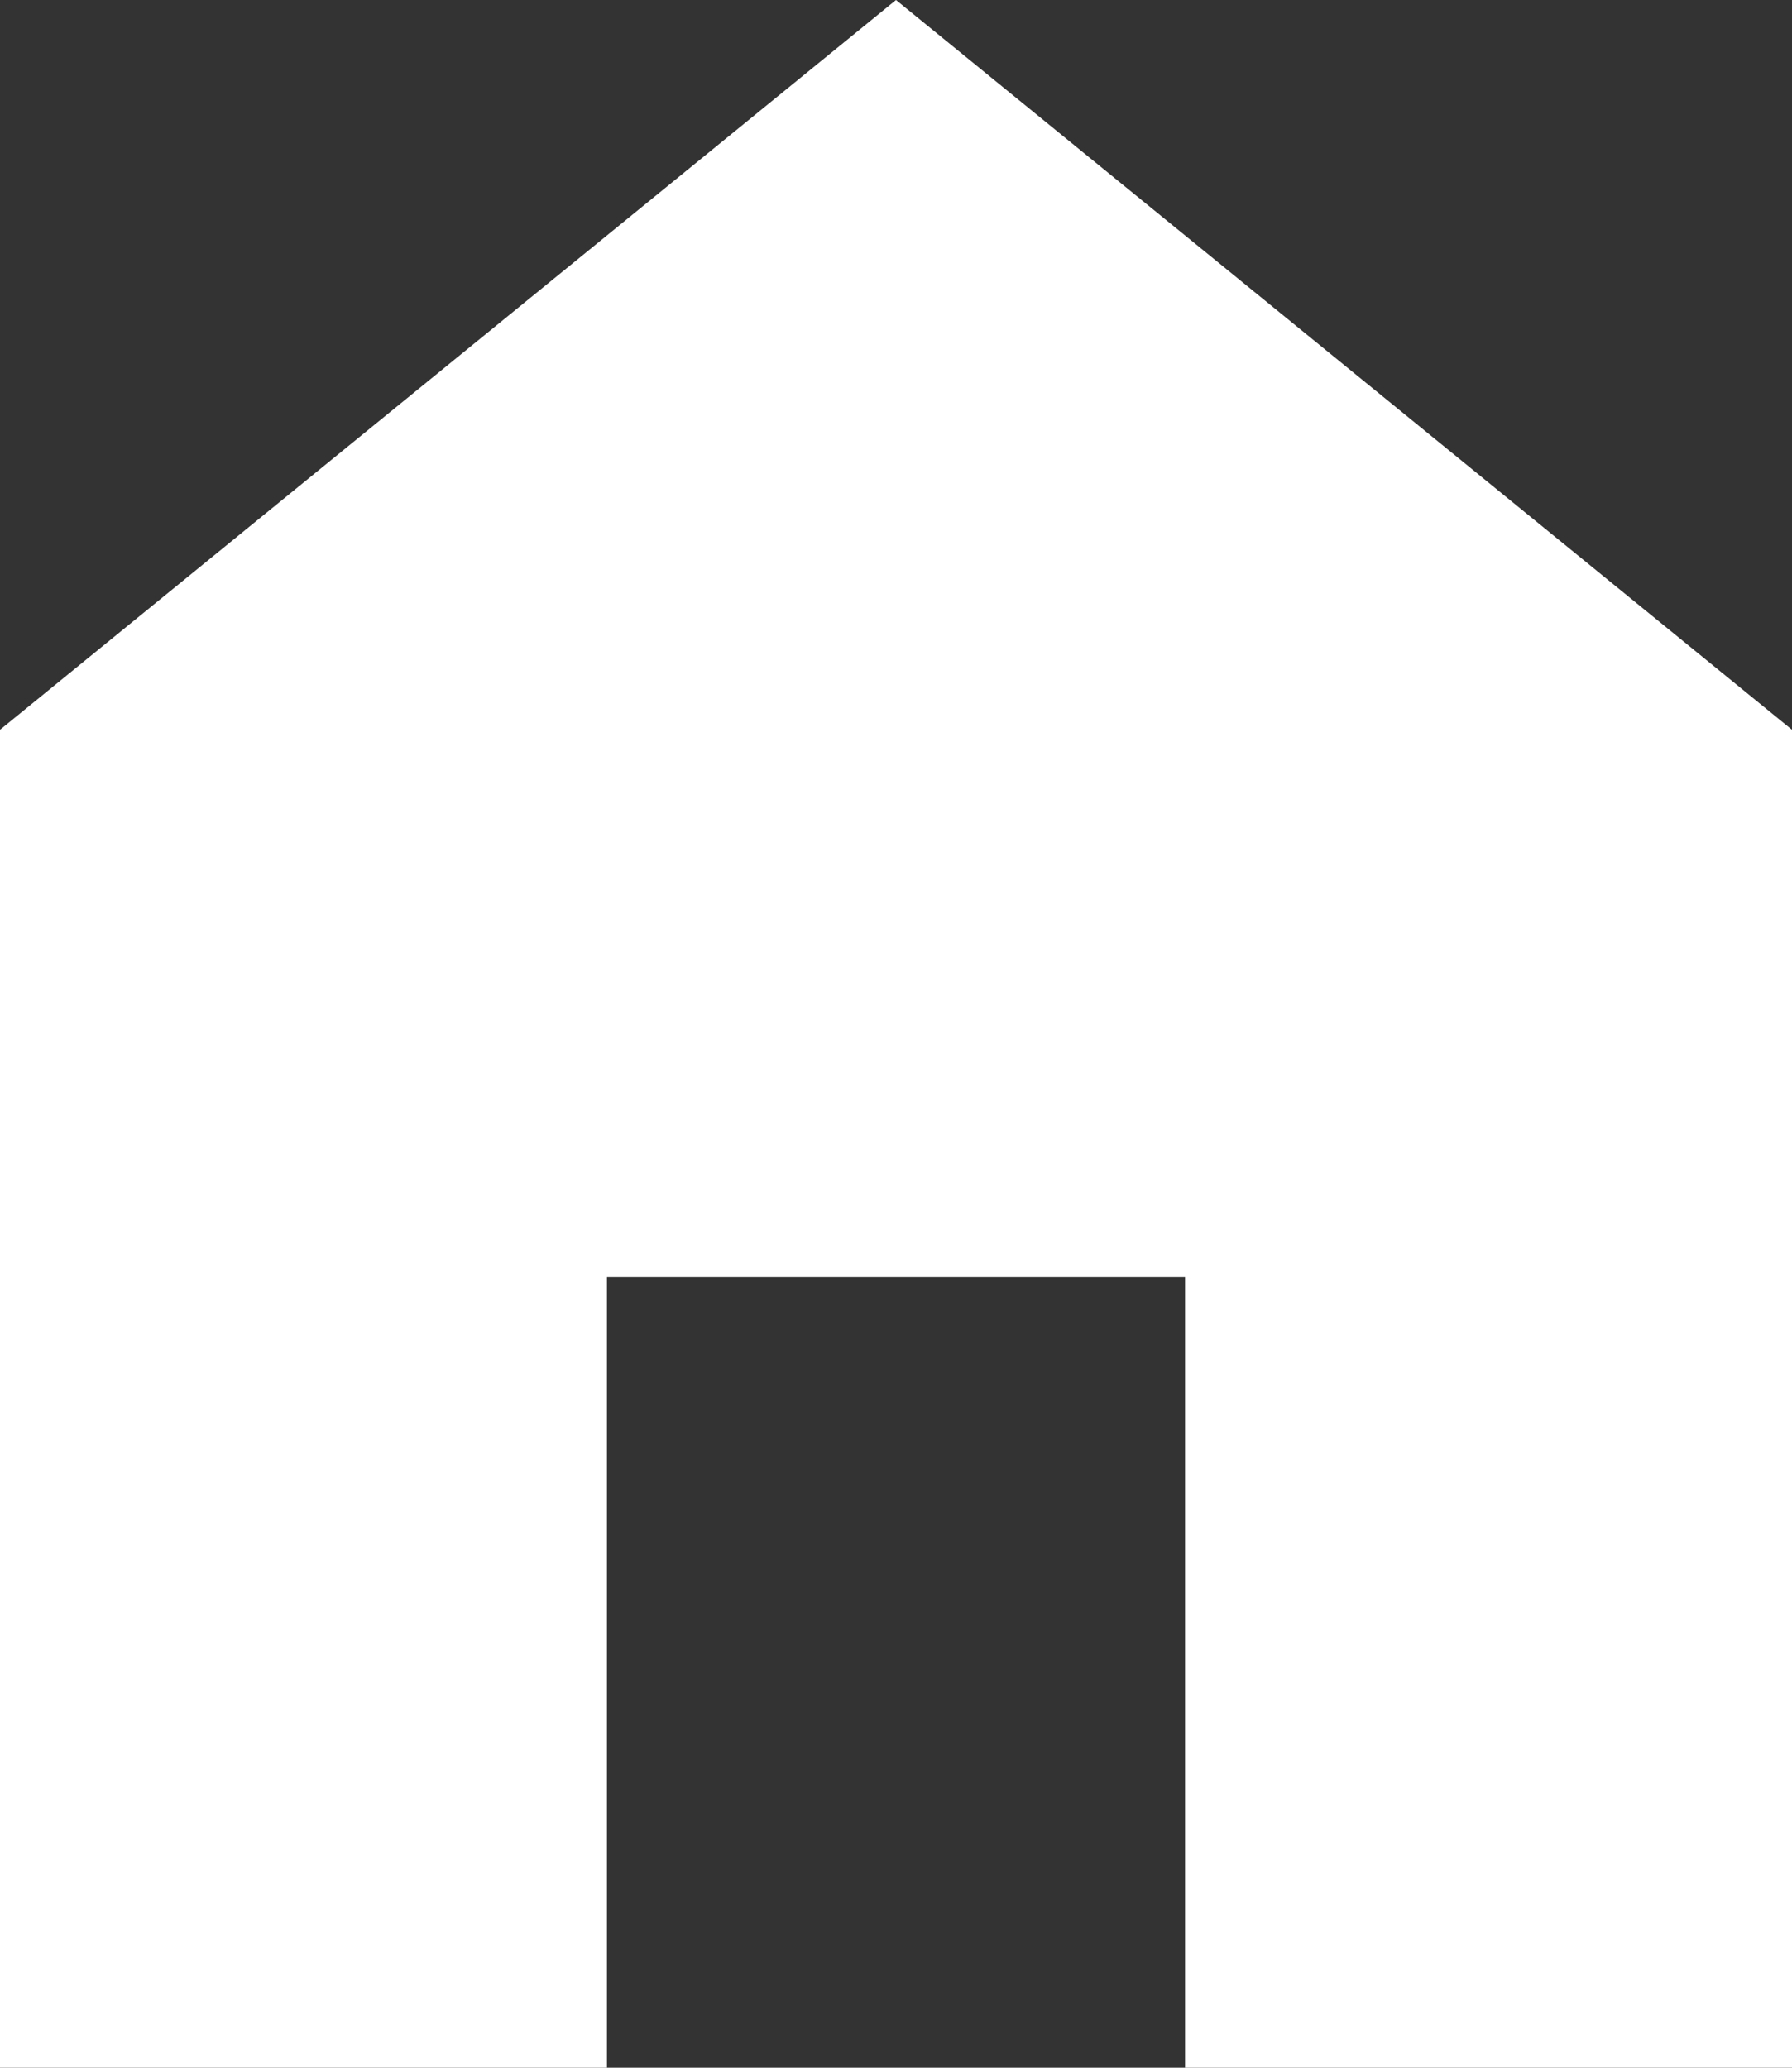 <svg width="13" height="15" viewBox="0 0 13 15" fill="none" xmlns="http://www.w3.org/2000/svg">
<rect x="0" y="0" width="13" height="15" fill="#333333" stroke="none"/>
<path d="M6.5 0L0 5.294V15H4.403V9.265H8.597V15H13V5.294L6.5 0Z" fill="white"/>
</svg>
